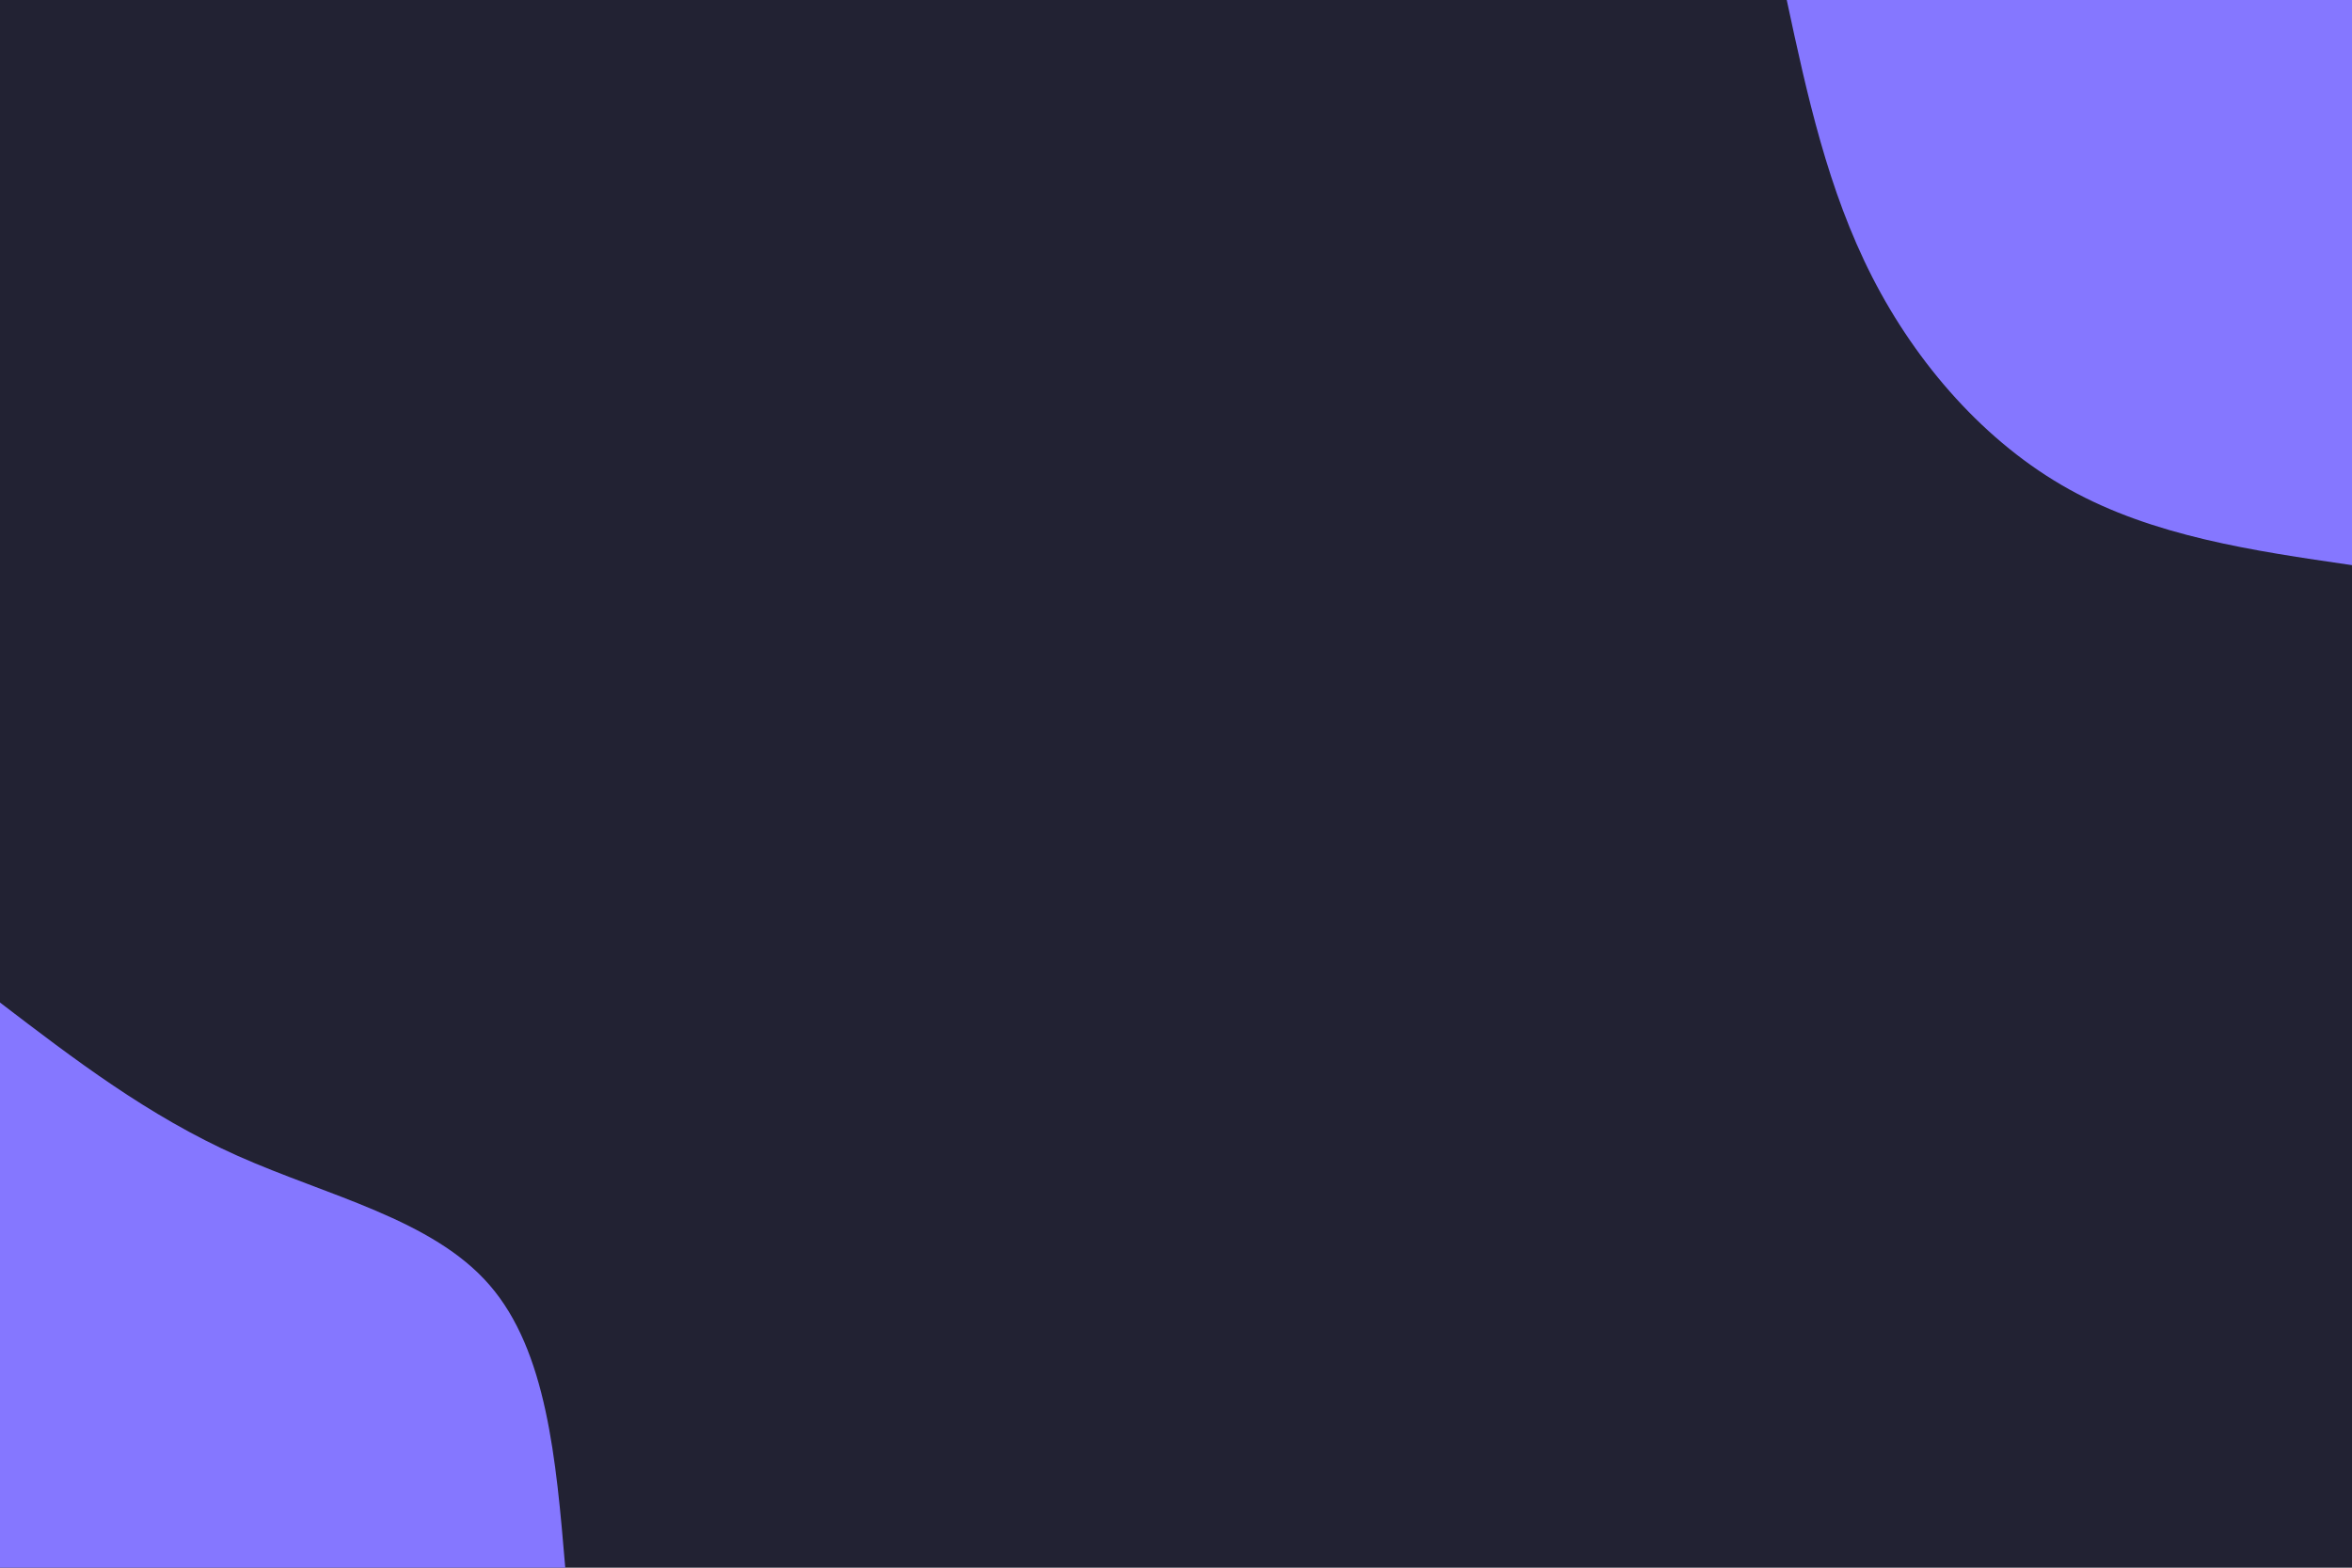 <svg id="visual" viewBox="0 0 900 600" width="900" height="600" xmlns="http://www.w3.org/2000/svg" xmlns:xlink="http://www.w3.org/1999/xlink" version="1.1"><rect x="0" y="0" width="900" height="600" fill="#222233"></rect><defs><linearGradient id="grad1_0" x1="33.3%" y1="0%" x2="100%" y2="100%"><stop offset="20%" stop-color="#222233" stop-opacity="1"></stop><stop offset="80%" stop-color="#222233" stop-opacity="1"></stop></linearGradient></defs><defs><linearGradient id="grad2_0" x1="0%" y1="0%" x2="66.7%" y2="100%"><stop offset="20%" stop-color="#222233" stop-opacity="1"></stop><stop offset="80%" stop-color="#222233" stop-opacity="1"></stop></linearGradient></defs><g transform="translate(900, 0)"><path d="M0 216.3C-38 210.8 -76 205.2 -108.2 187.3C-140.3 169.5 -166.6 139.3 -183.6 106C-200.6 72.7 -208.5 36.4 -216.3 0L0 0Z" fill="#8577ff"></path></g><g transform="translate(0, 600)"><path d="M0 -216.3C28.4 -194.6 56.7 -172.9 91 -157.6C125.3 -142.3 165.5 -133.4 187.3 -108.2C209.2 -83 212.8 -41.5 216.3 0L0 0Z" fill="#8577ff"></path></g></svg>